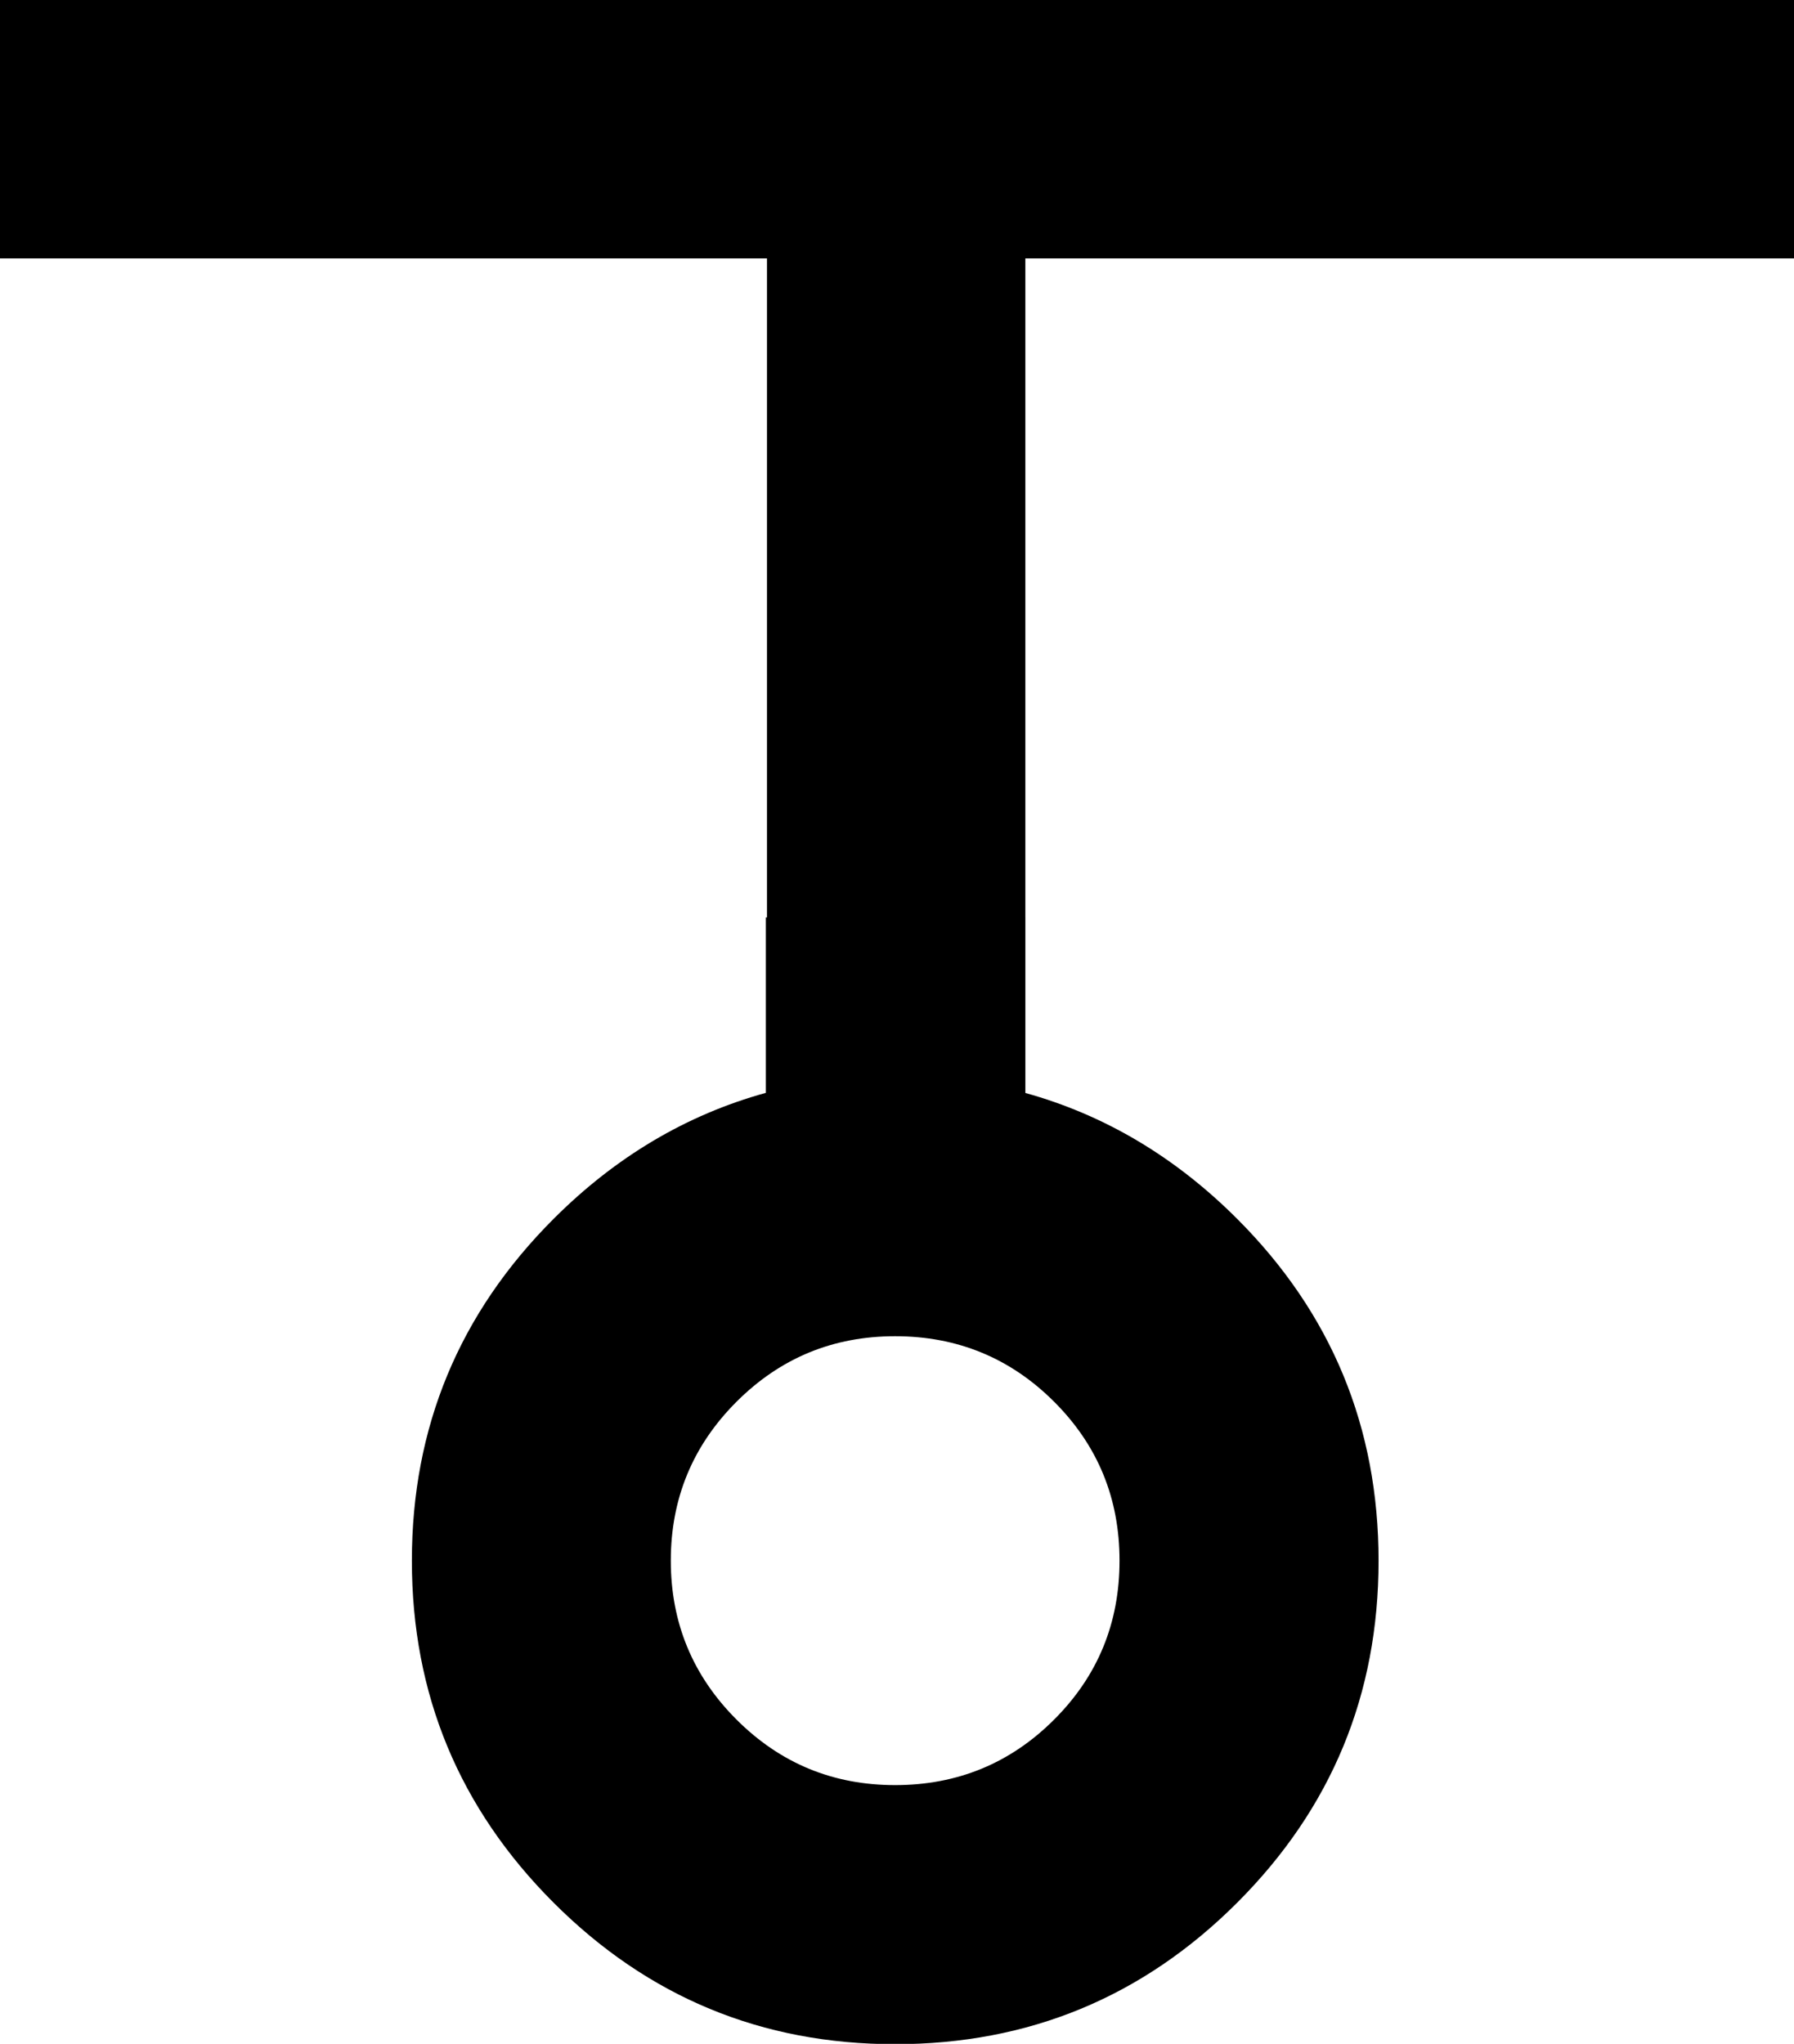 <?xml version="1.0" encoding="UTF-8"?>
<svg width="16.116mm" height="18.358mm" version="1.1" viewBox="0 0 16.116 18.358" xmlns="http://www.w3.org/2000/svg">
 <g transform="translate(-468.59 -201.22)">
  <path d="m475.47 209.46v1.576c-0.713 0.197-1.349 0.574-1.907 1.132-0.848 0.848-1.273 1.871-1.273 3.071 0 1.199 0.425 2.223 1.273 3.071 0.848 0.848 1.87 1.271 3.068 1.271 1.199 0 2.225-0.423 3.073-1.271 0.848-0.848 1.27-1.871 1.27-3.071 0-1.199-0.422-2.223-1.27-3.071-0.558-0.558-1.194-0.935-1.907-1.132v-1.576zm1.161 3.762c0.559 0 1.036 0.196 1.429 0.589 0.393 0.393 0.587 0.868 0.587 1.427s-0.194 1.034-0.587 1.427c-0.393 0.393-0.87 0.589-1.429 0.589-0.558 0-1.032-0.196-1.425-0.589-0.393-0.393-0.59-0.869-0.59-1.427s0.197-1.034 0.59-1.427c0.393-0.393 0.867-0.589 1.425-0.589z" style="fill:#000000;stroke-width:.72"/>
  <path d="m475.48 201.67v11.342h2.321v-11.342z" style="fill:#000000;opacity:.999;paint-order:stroke fill markers"/>
  <path d="m468.59 201.22h16.116v2.321h-16.116z" style="fill:#000000;opacity:.999;paint-order:stroke fill markers"/>
 </g>
</svg>
